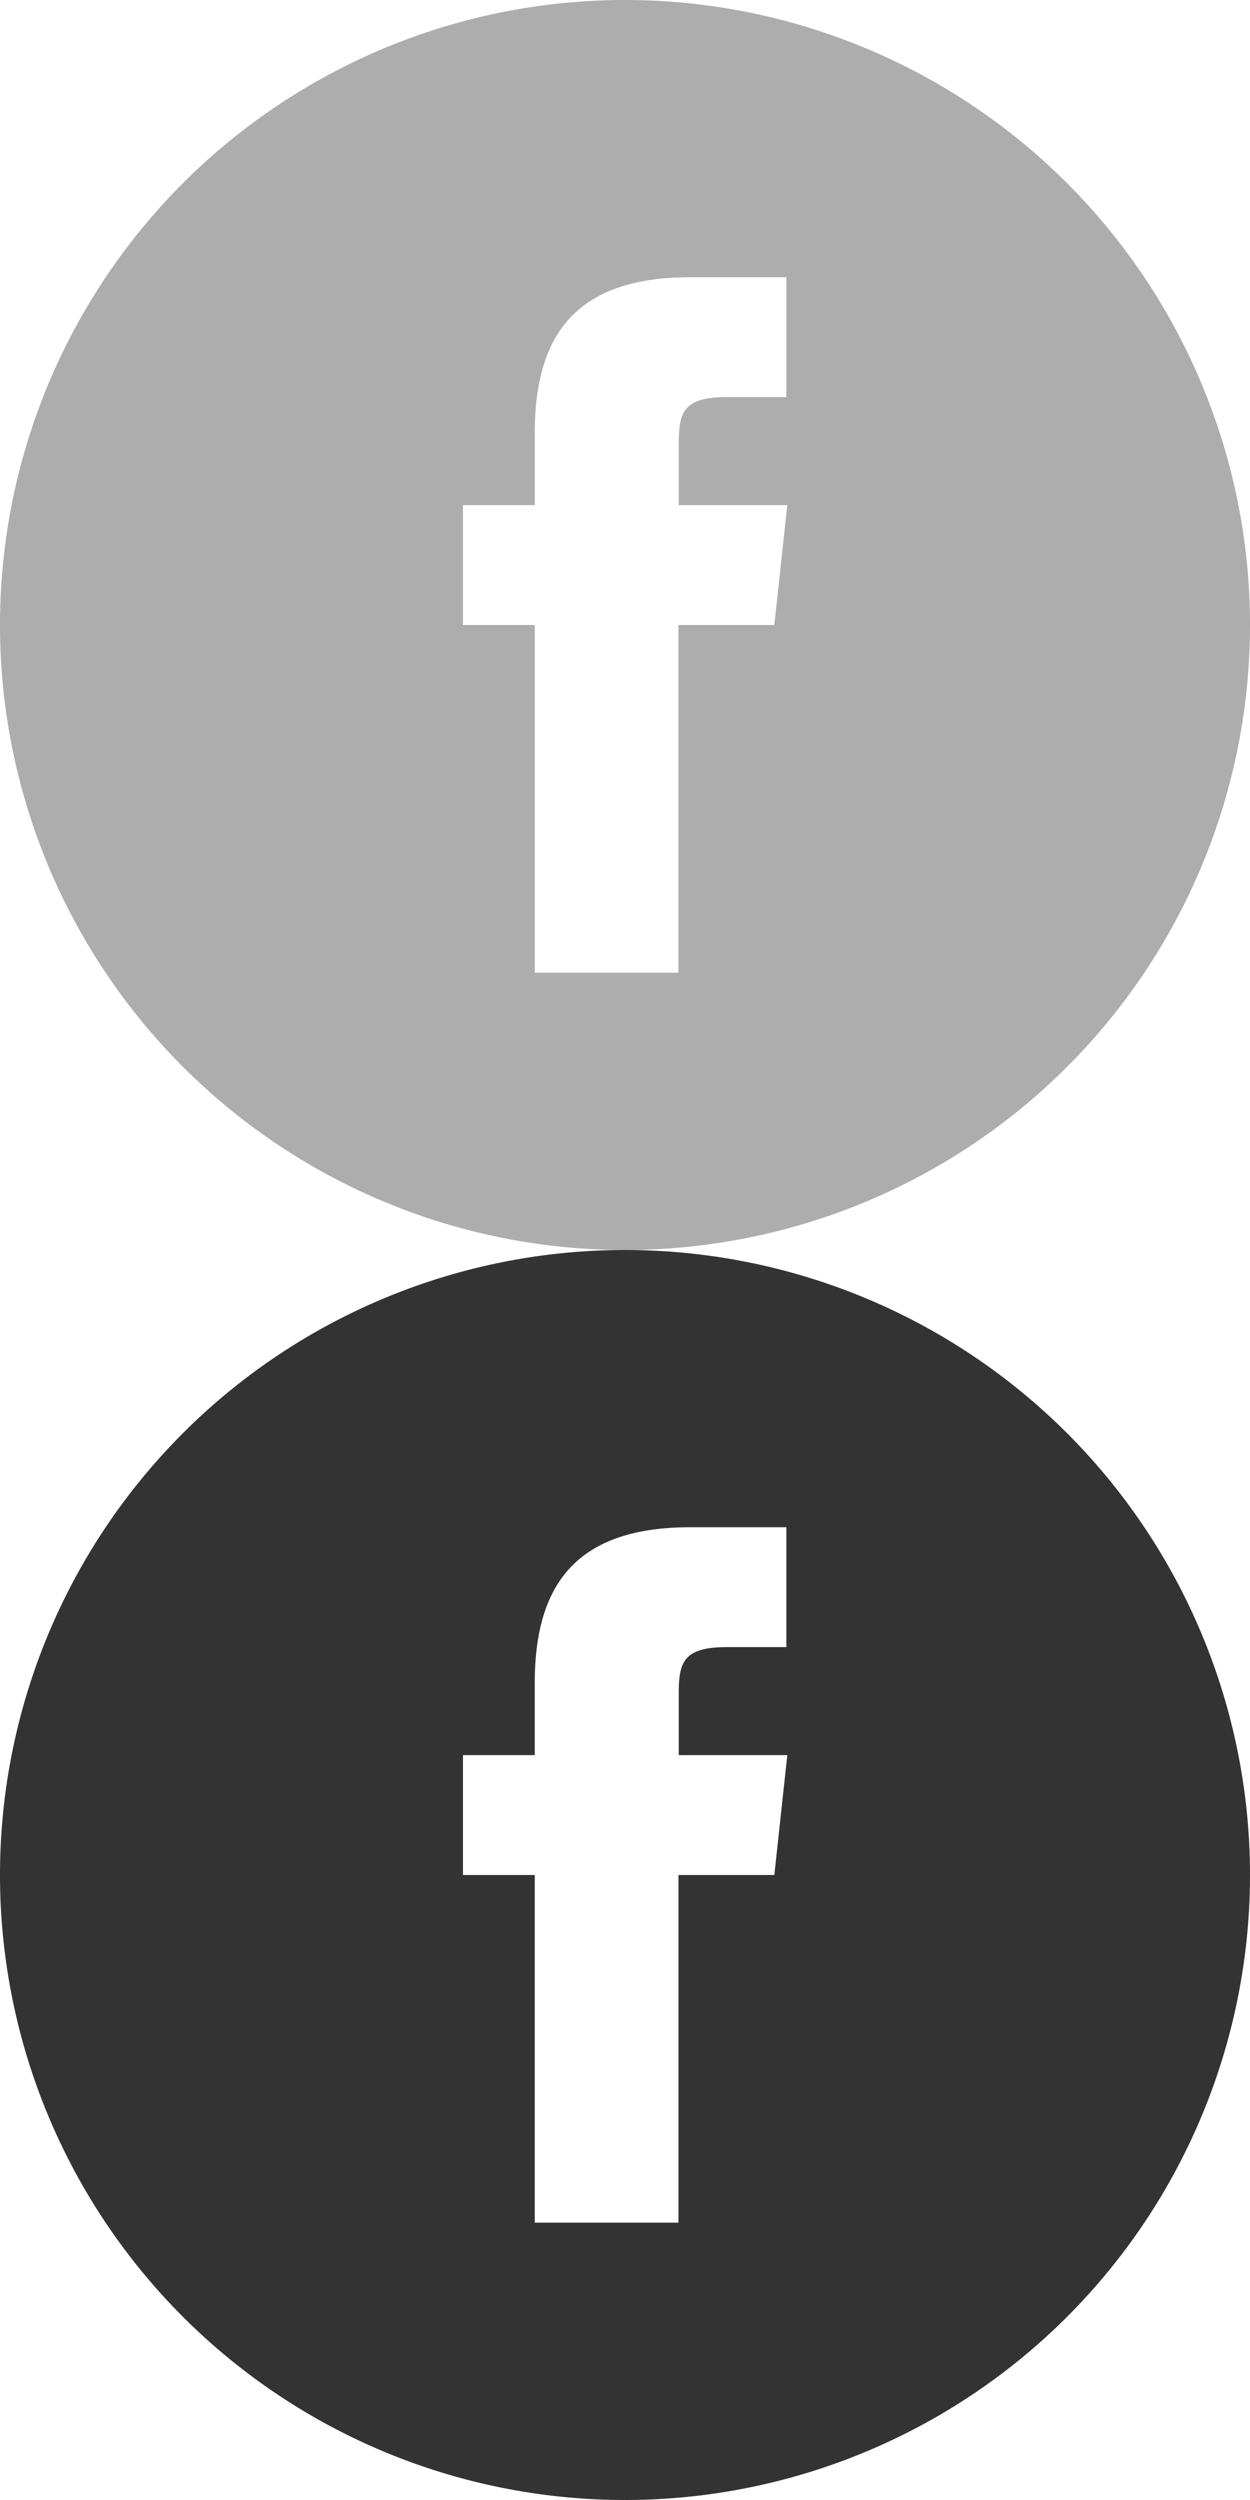 <svg xmlns="http://www.w3.org/2000/svg" viewBox="0 0 32 64">
  <path d="M16 0a16 16 0 1 0 16 16A16 16 0 0 0 16 0zm3.823 16h-2.454v8.9H13.69V16h-1.838v-3.069h1.838v-1.842c0-2.5 1.037-3.992 3.986-3.992h2.455v3.069H18.6c-1.148 0-1.224.429-1.224 1.229v1.536h2.779z" fill="#adadad"/>
  <path d="M16 32a16 16 0 1 0 16 16 16 16 0 0 0-16-16zm3.823 16h-2.454v8.9H13.69V48h-1.838v-3.069h1.838v-1.842c0-2.5 1.037-3.992 3.986-3.992h2.455v3.069H18.6c-1.148 0-1.224.429-1.224 1.229v1.536h2.779z" fill="#333"/>
</svg>
